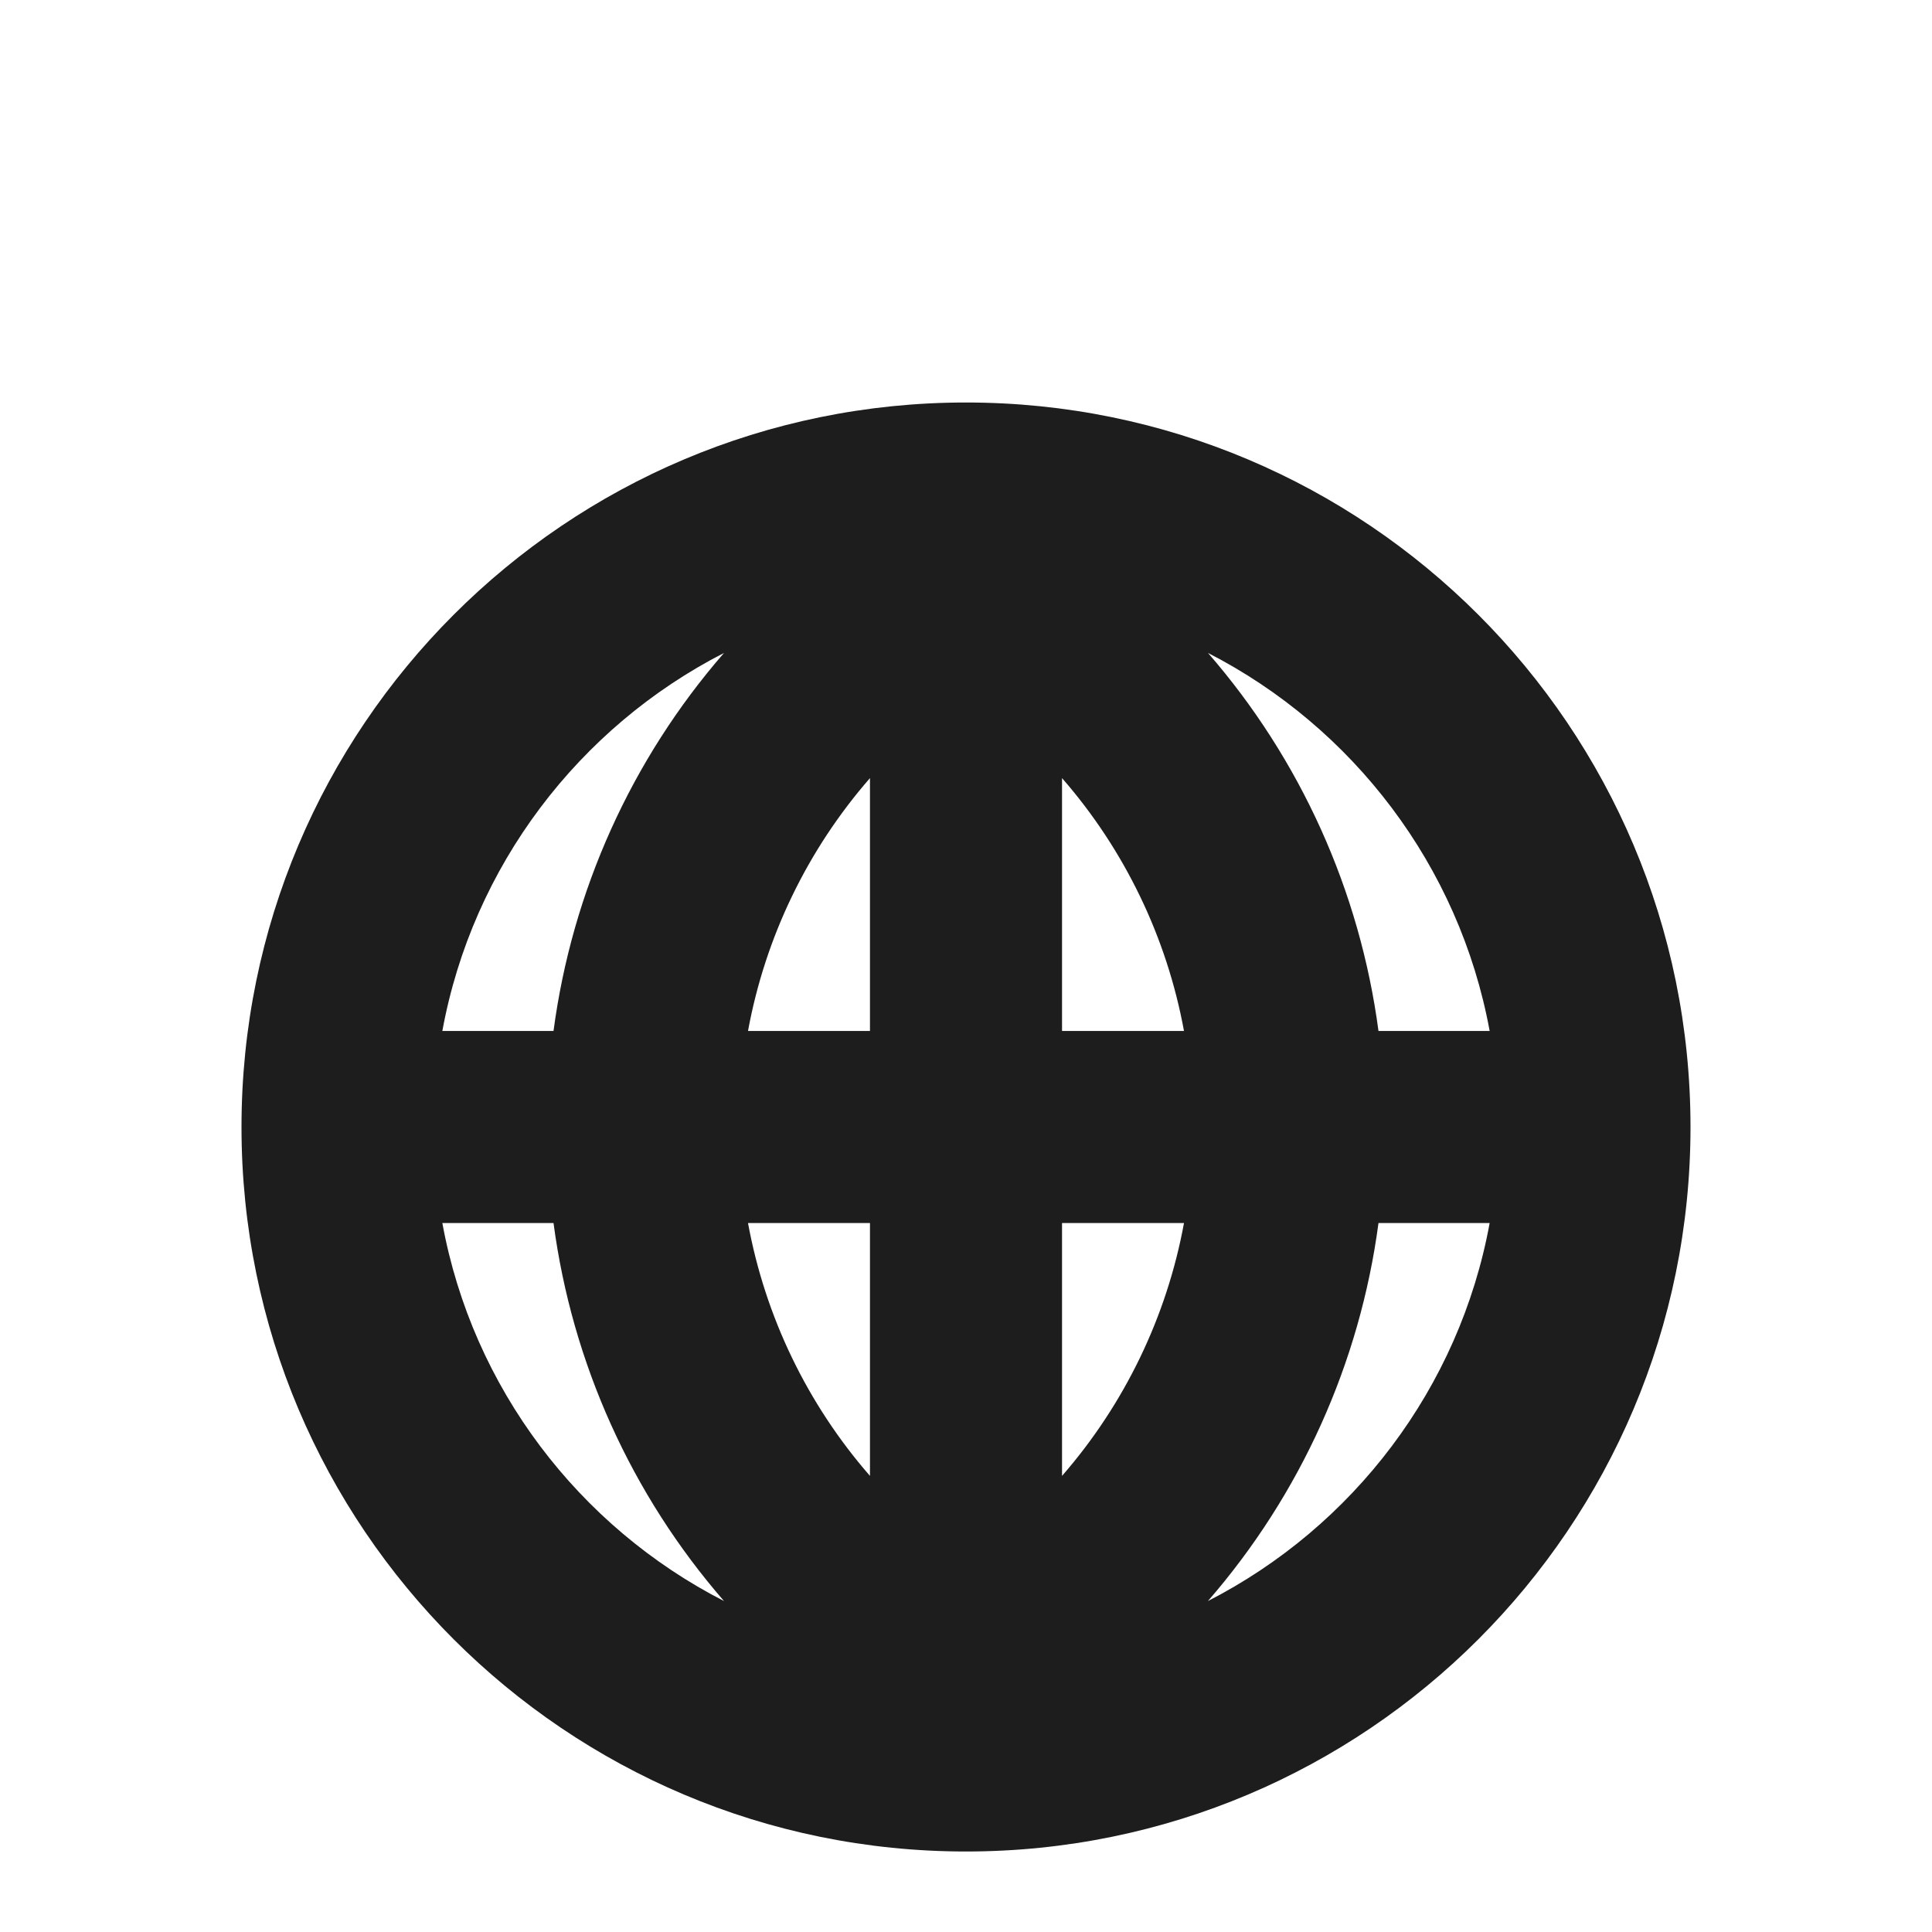 <svg width="24" height="24" viewBox="0 0 24 24" fill="none" xmlns="http://www.w3.org/2000/svg">
<path d="M12 5C7.029 5 3 9.03 3 14.001C3 18.971 7.029 23 12 23C16.971 23 21 18.971 21 14.001C21 9.03 16.971 5 12 5ZM5.495 15.193H6.876C7.107 16.932 7.843 18.565 8.994 19.889C7.194 18.967 5.87 17.244 5.495 15.193ZM6.876 12.807H5.495C5.871 10.756 7.194 9.033 8.994 8.111C7.843 9.435 7.107 11.068 6.876 12.807ZM10.807 18.334C10.029 17.442 9.506 16.357 9.292 15.193H10.807V18.334ZM10.807 12.807H9.292C9.506 11.643 10.029 10.558 10.807 9.666V12.807ZM18.505 12.807H17.124C16.893 11.068 16.157 9.435 15.006 8.111C16.806 9.034 18.129 10.757 18.505 12.807ZM13.193 18.334V15.193H14.708C14.494 16.357 13.97 17.442 13.193 18.334ZM13.193 12.807V9.666C13.971 10.558 14.494 11.643 14.708 12.807H13.193ZM15.005 19.889C16.156 18.565 16.893 16.932 17.124 15.193H18.505C18.13 17.244 16.806 18.967 15.005 19.889Z" fill="#1D1D1D"/>
</svg>
